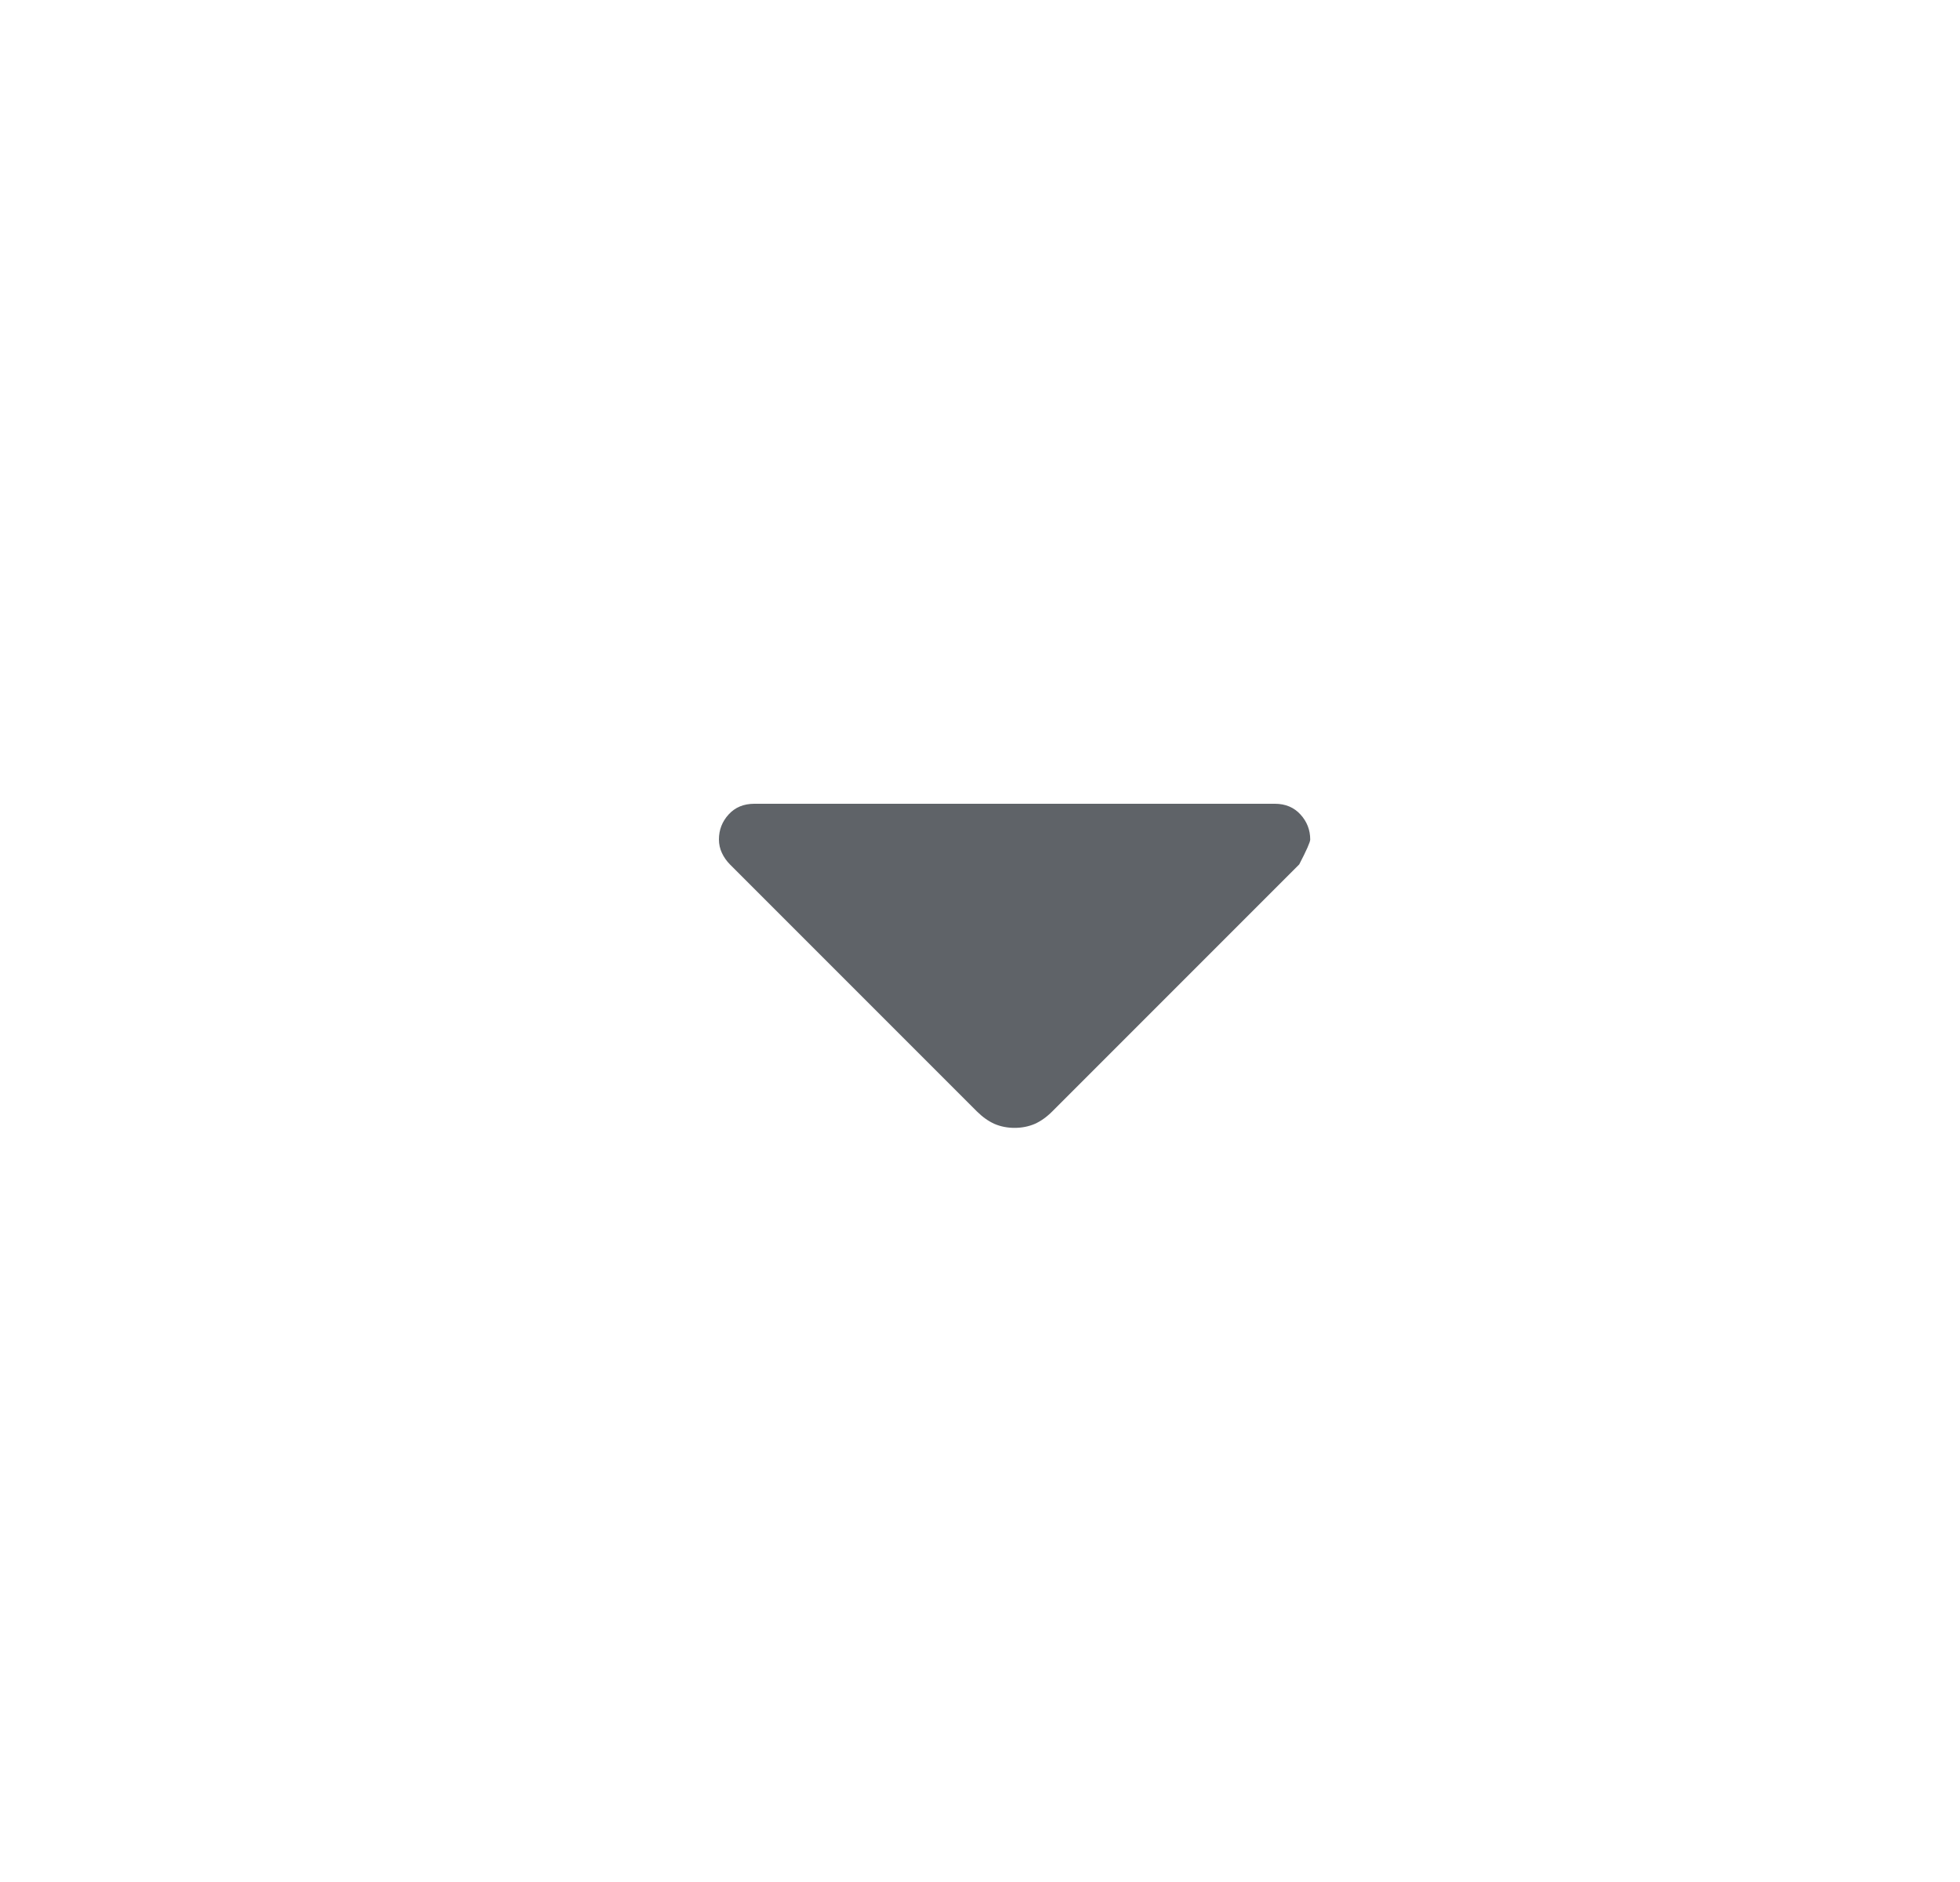 <svg width="25" height="24" viewBox="0 0 25 24" fill="none" xmlns="http://www.w3.org/2000/svg">
<path d="M12.461 14.174L9.31 11.023C9.267 10.979 9.233 10.931 9.208 10.877C9.183 10.824 9.17 10.766 9.17 10.705C9.17 10.582 9.212 10.476 9.294 10.386C9.377 10.295 9.486 10.25 9.622 10.25H16.261C16.396 10.25 16.505 10.296 16.588 10.387C16.671 10.478 16.712 10.585 16.712 10.706C16.712 10.737 16.666 10.842 16.572 11.023L13.421 14.174C13.349 14.246 13.274 14.299 13.197 14.333C13.119 14.366 13.034 14.383 12.941 14.383C12.848 14.383 12.763 14.366 12.686 14.333C12.609 14.299 12.534 14.246 12.461 14.174Z" fill="#5F6368"/>
</svg>
